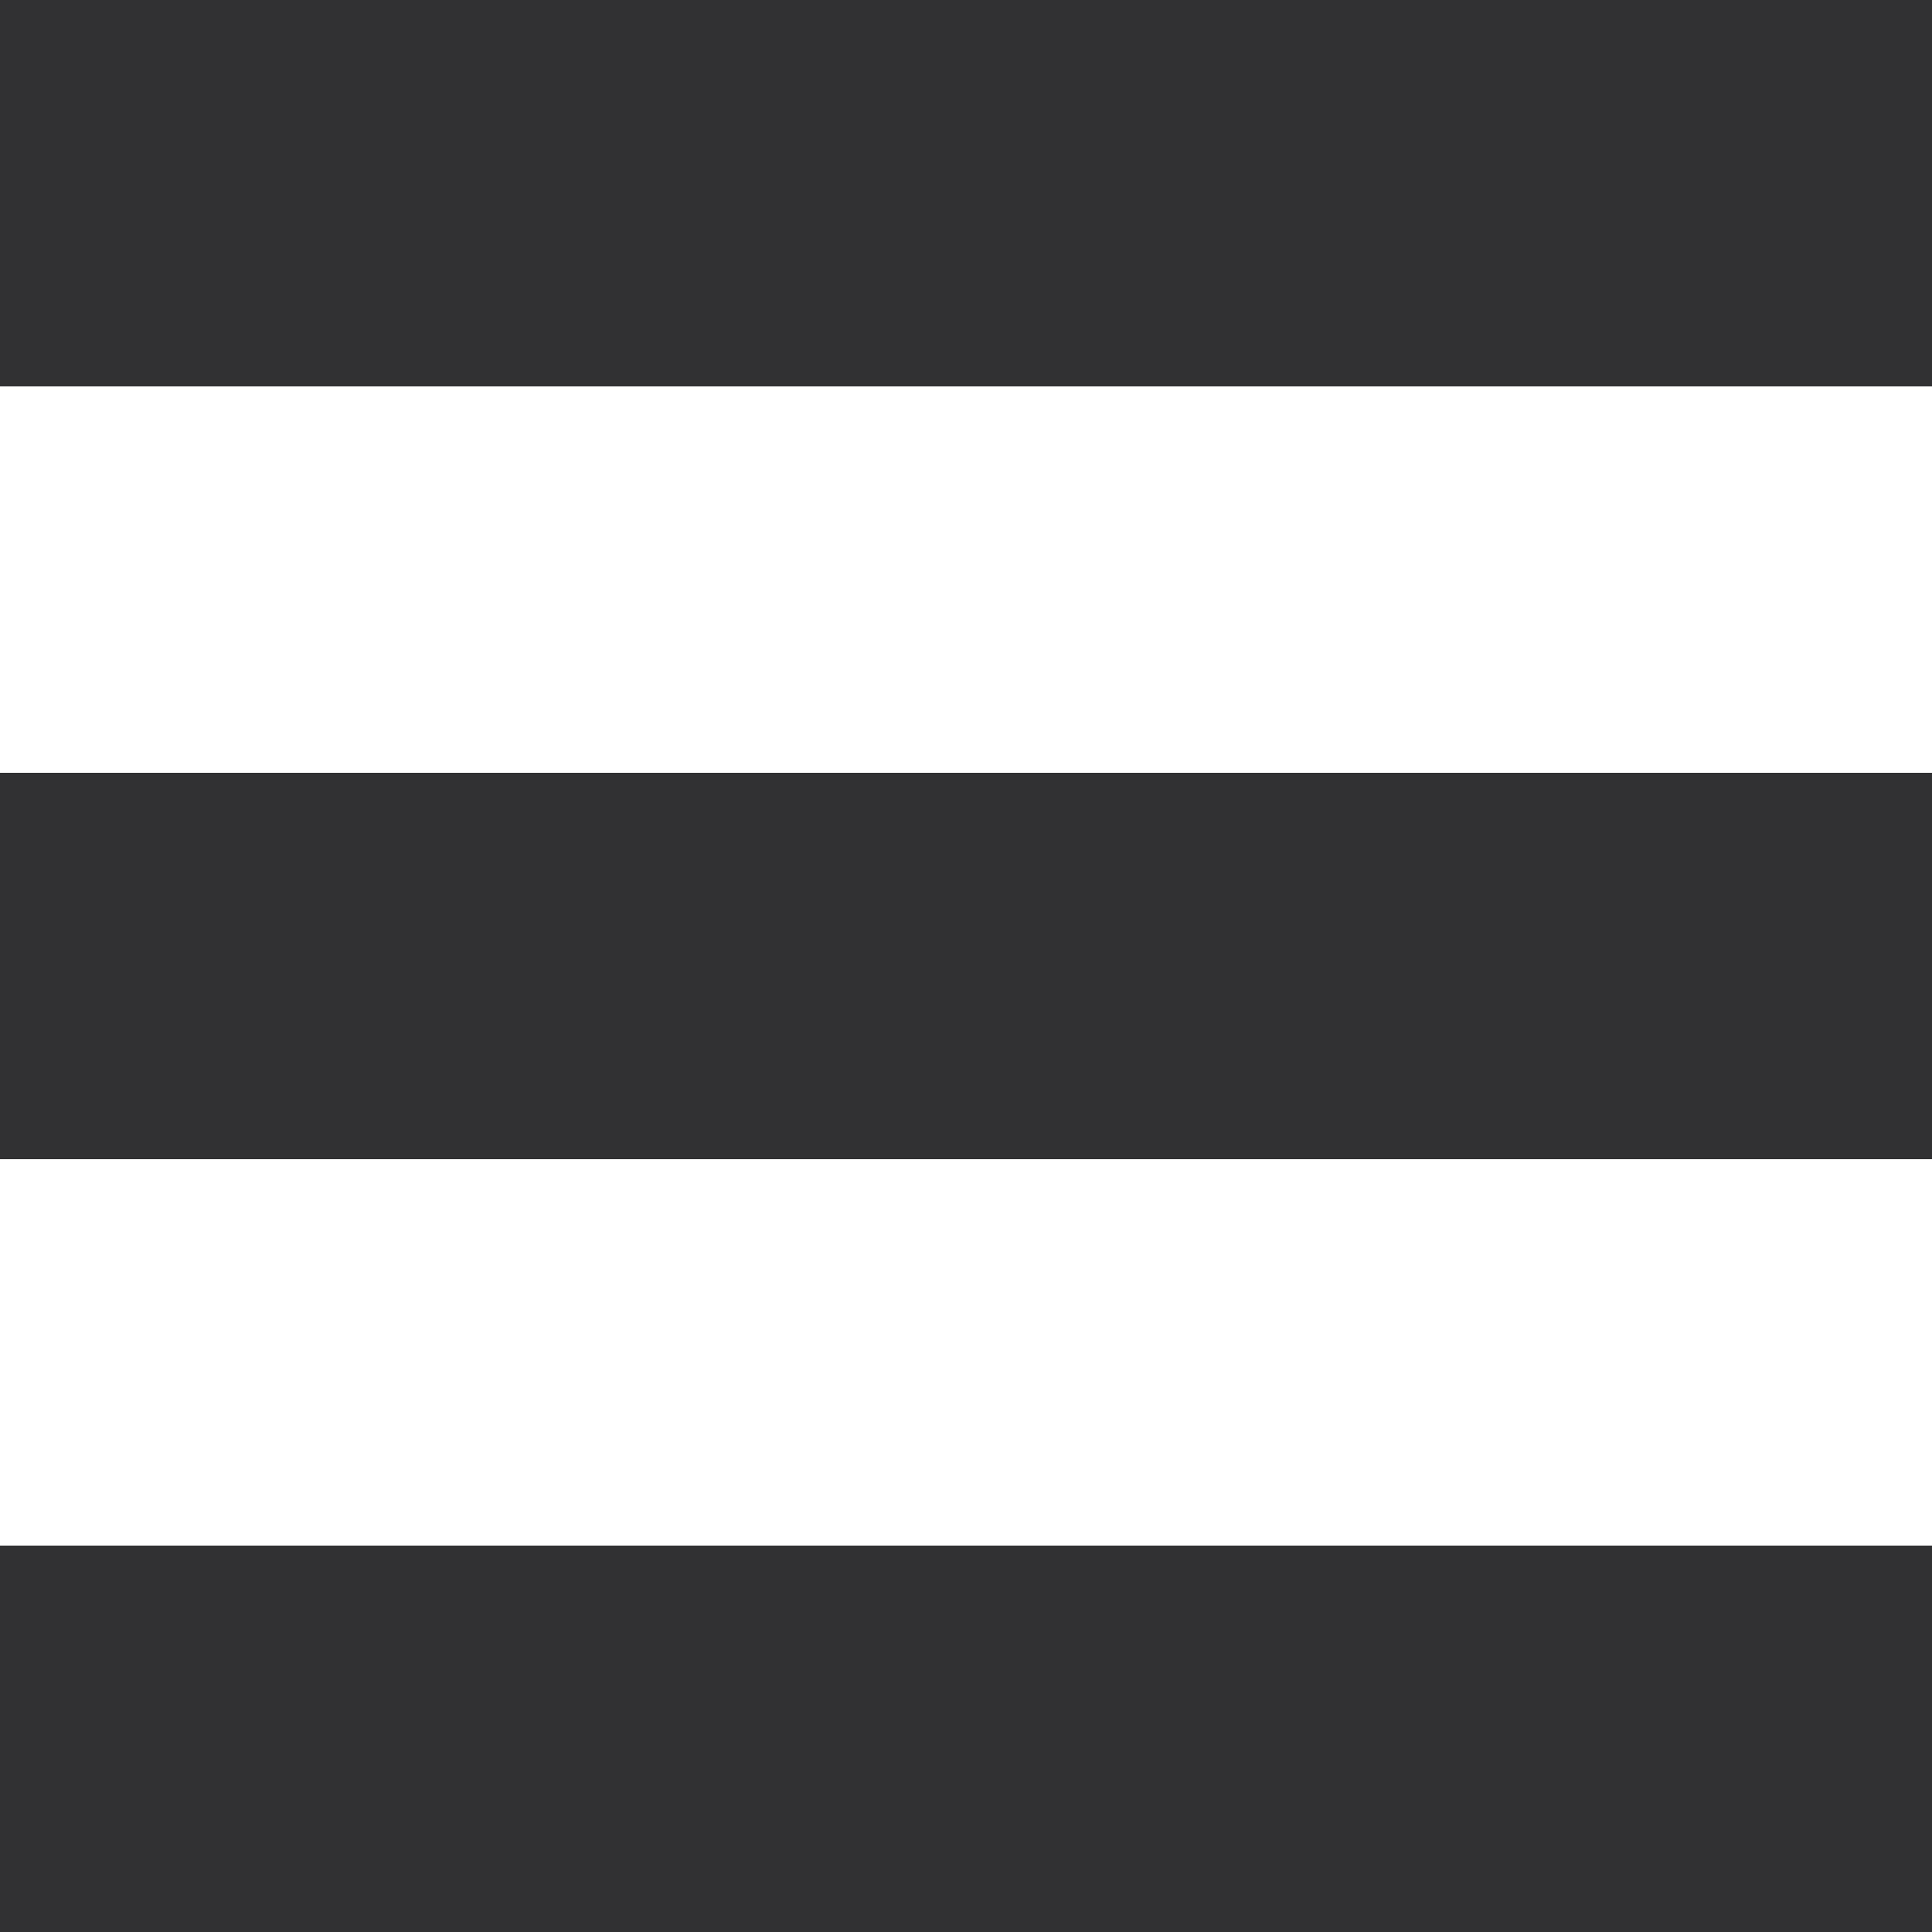 <svg xmlns="http://www.w3.org/2000/svg" version="1.1" x="0" y="0" width="23" height="23" viewBox="-388 224 23 23" xml:space="preserve"><style type="text/css">
	.st0{fill:#313133;}
</style><title>Menu icon</title><desc>Created with Sketch.</desc><g transform="translate(-10, -19)"><g transform="translate(-561, -36)"><g transform="translate(571, 55)"><rect x="-388" y="224" class="st0" width="23" height="4.6"/><rect x="-388" y="233.2" class="st0" width="23" height="4.6"/><rect x="-388" y="242.4" class="st0" width="23" height="4.6"/></g></g></g></svg>